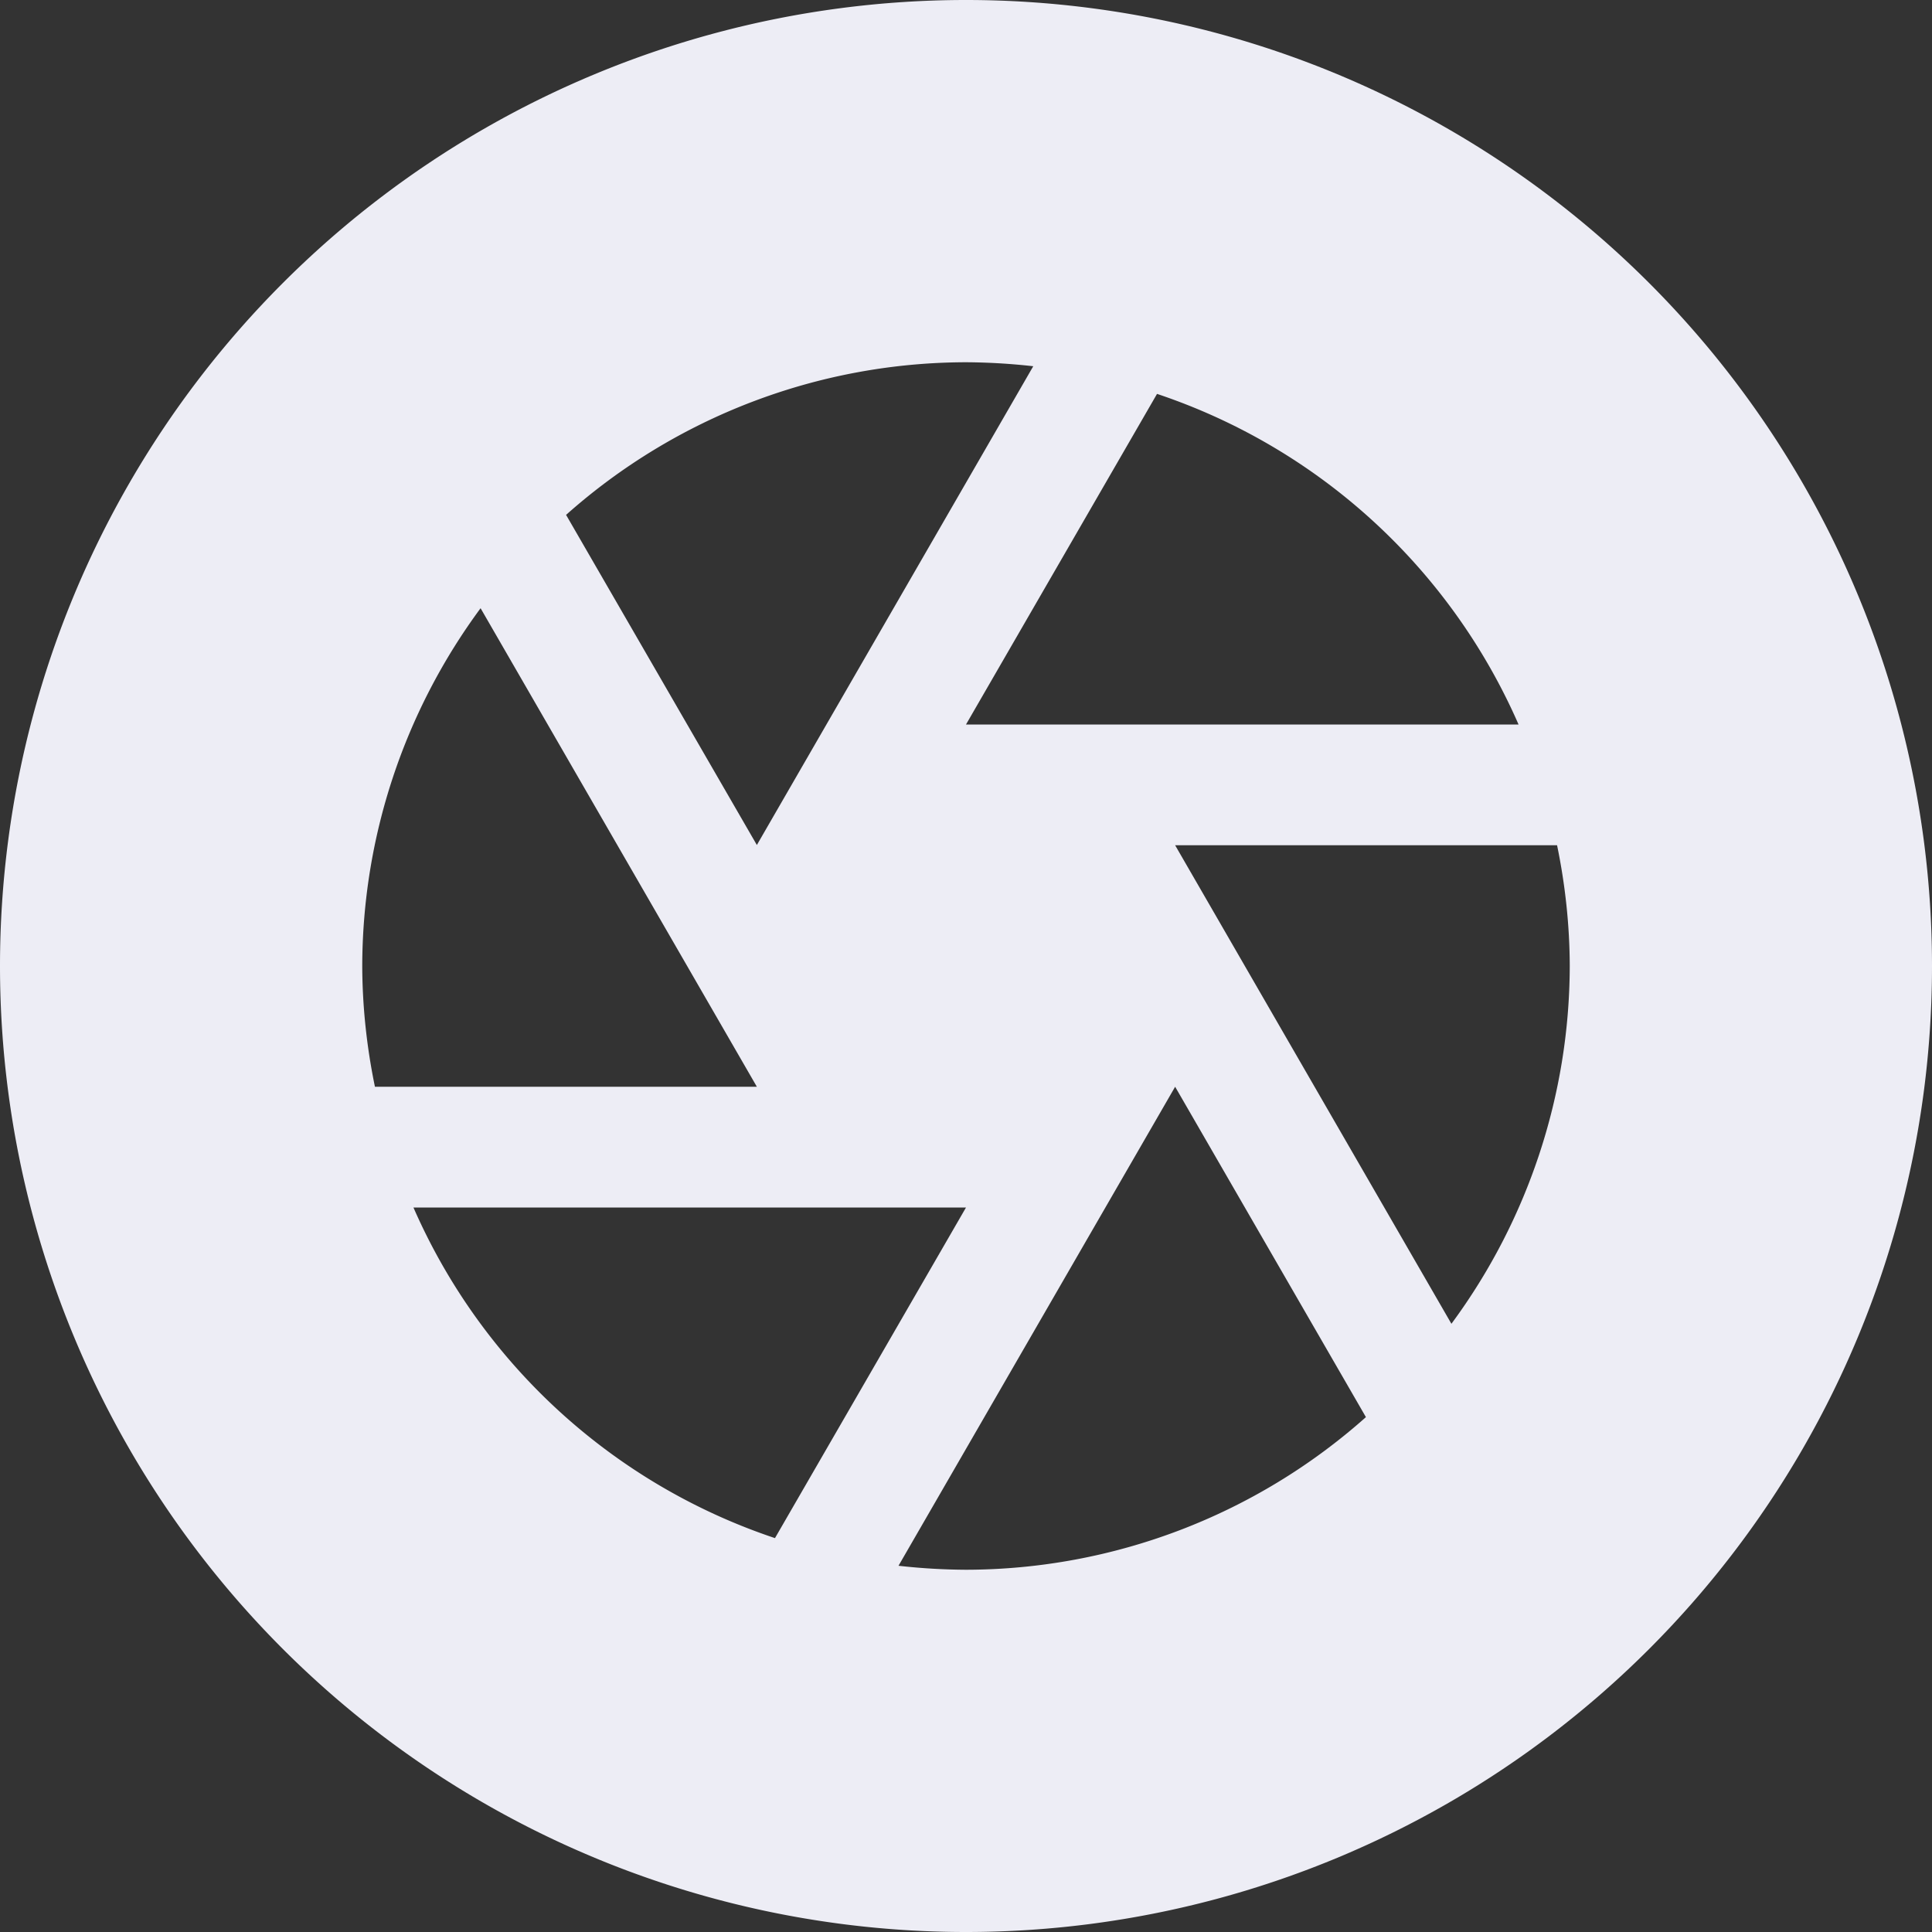 <svg xmlns="http://www.w3.org/2000/svg" width="16" height="16" version="1">
 <rect width="100%" height="100%" fill="#333333" stroke="none"/>
 <path style="fill:#ededf5" d="M 8 0 A 8 8 0 0 0 0 8 A 8 8 0 0 0 8 16 A 8 8 0 0 0 16 8 A 8 8 0 0 0 8 0 z M 8 3 C 8.186 3.001 8.372 3.012 8.557 3.033 L 6.268 6.998 L 4.688 4.264 C 5.6 3.452 6.779 3.002 8 3 z M 9.582 3.262 C 10.922 3.71 12.01 4.705 12.576 6 L 8 6 L 9.582 3.262 z M 3.98 5.037 L 6.268 9 L 3.105 9 C 3.037 8.671 3.001 8.336 3 8 C 3.002 6.933 3.346 5.895 3.98 5.037 z M 9.732 7 L 12.895 7 C 12.963 7.329 12.999 7.664 13 8 C 12.998 9.067 12.654 10.105 12.02 10.963 L 9.732 7 z M 9.732 9 L 11.312 11.736 C 10.4 12.548 9.221 12.998 8 13 C 7.813 12.999 7.627 12.988 7.441 12.967 L 9.732 9 z M 3.424 10 L 8 10 L 6.418 12.738 C 5.078 12.29 3.99 11.295 3.424 10 z"/>
</svg>
